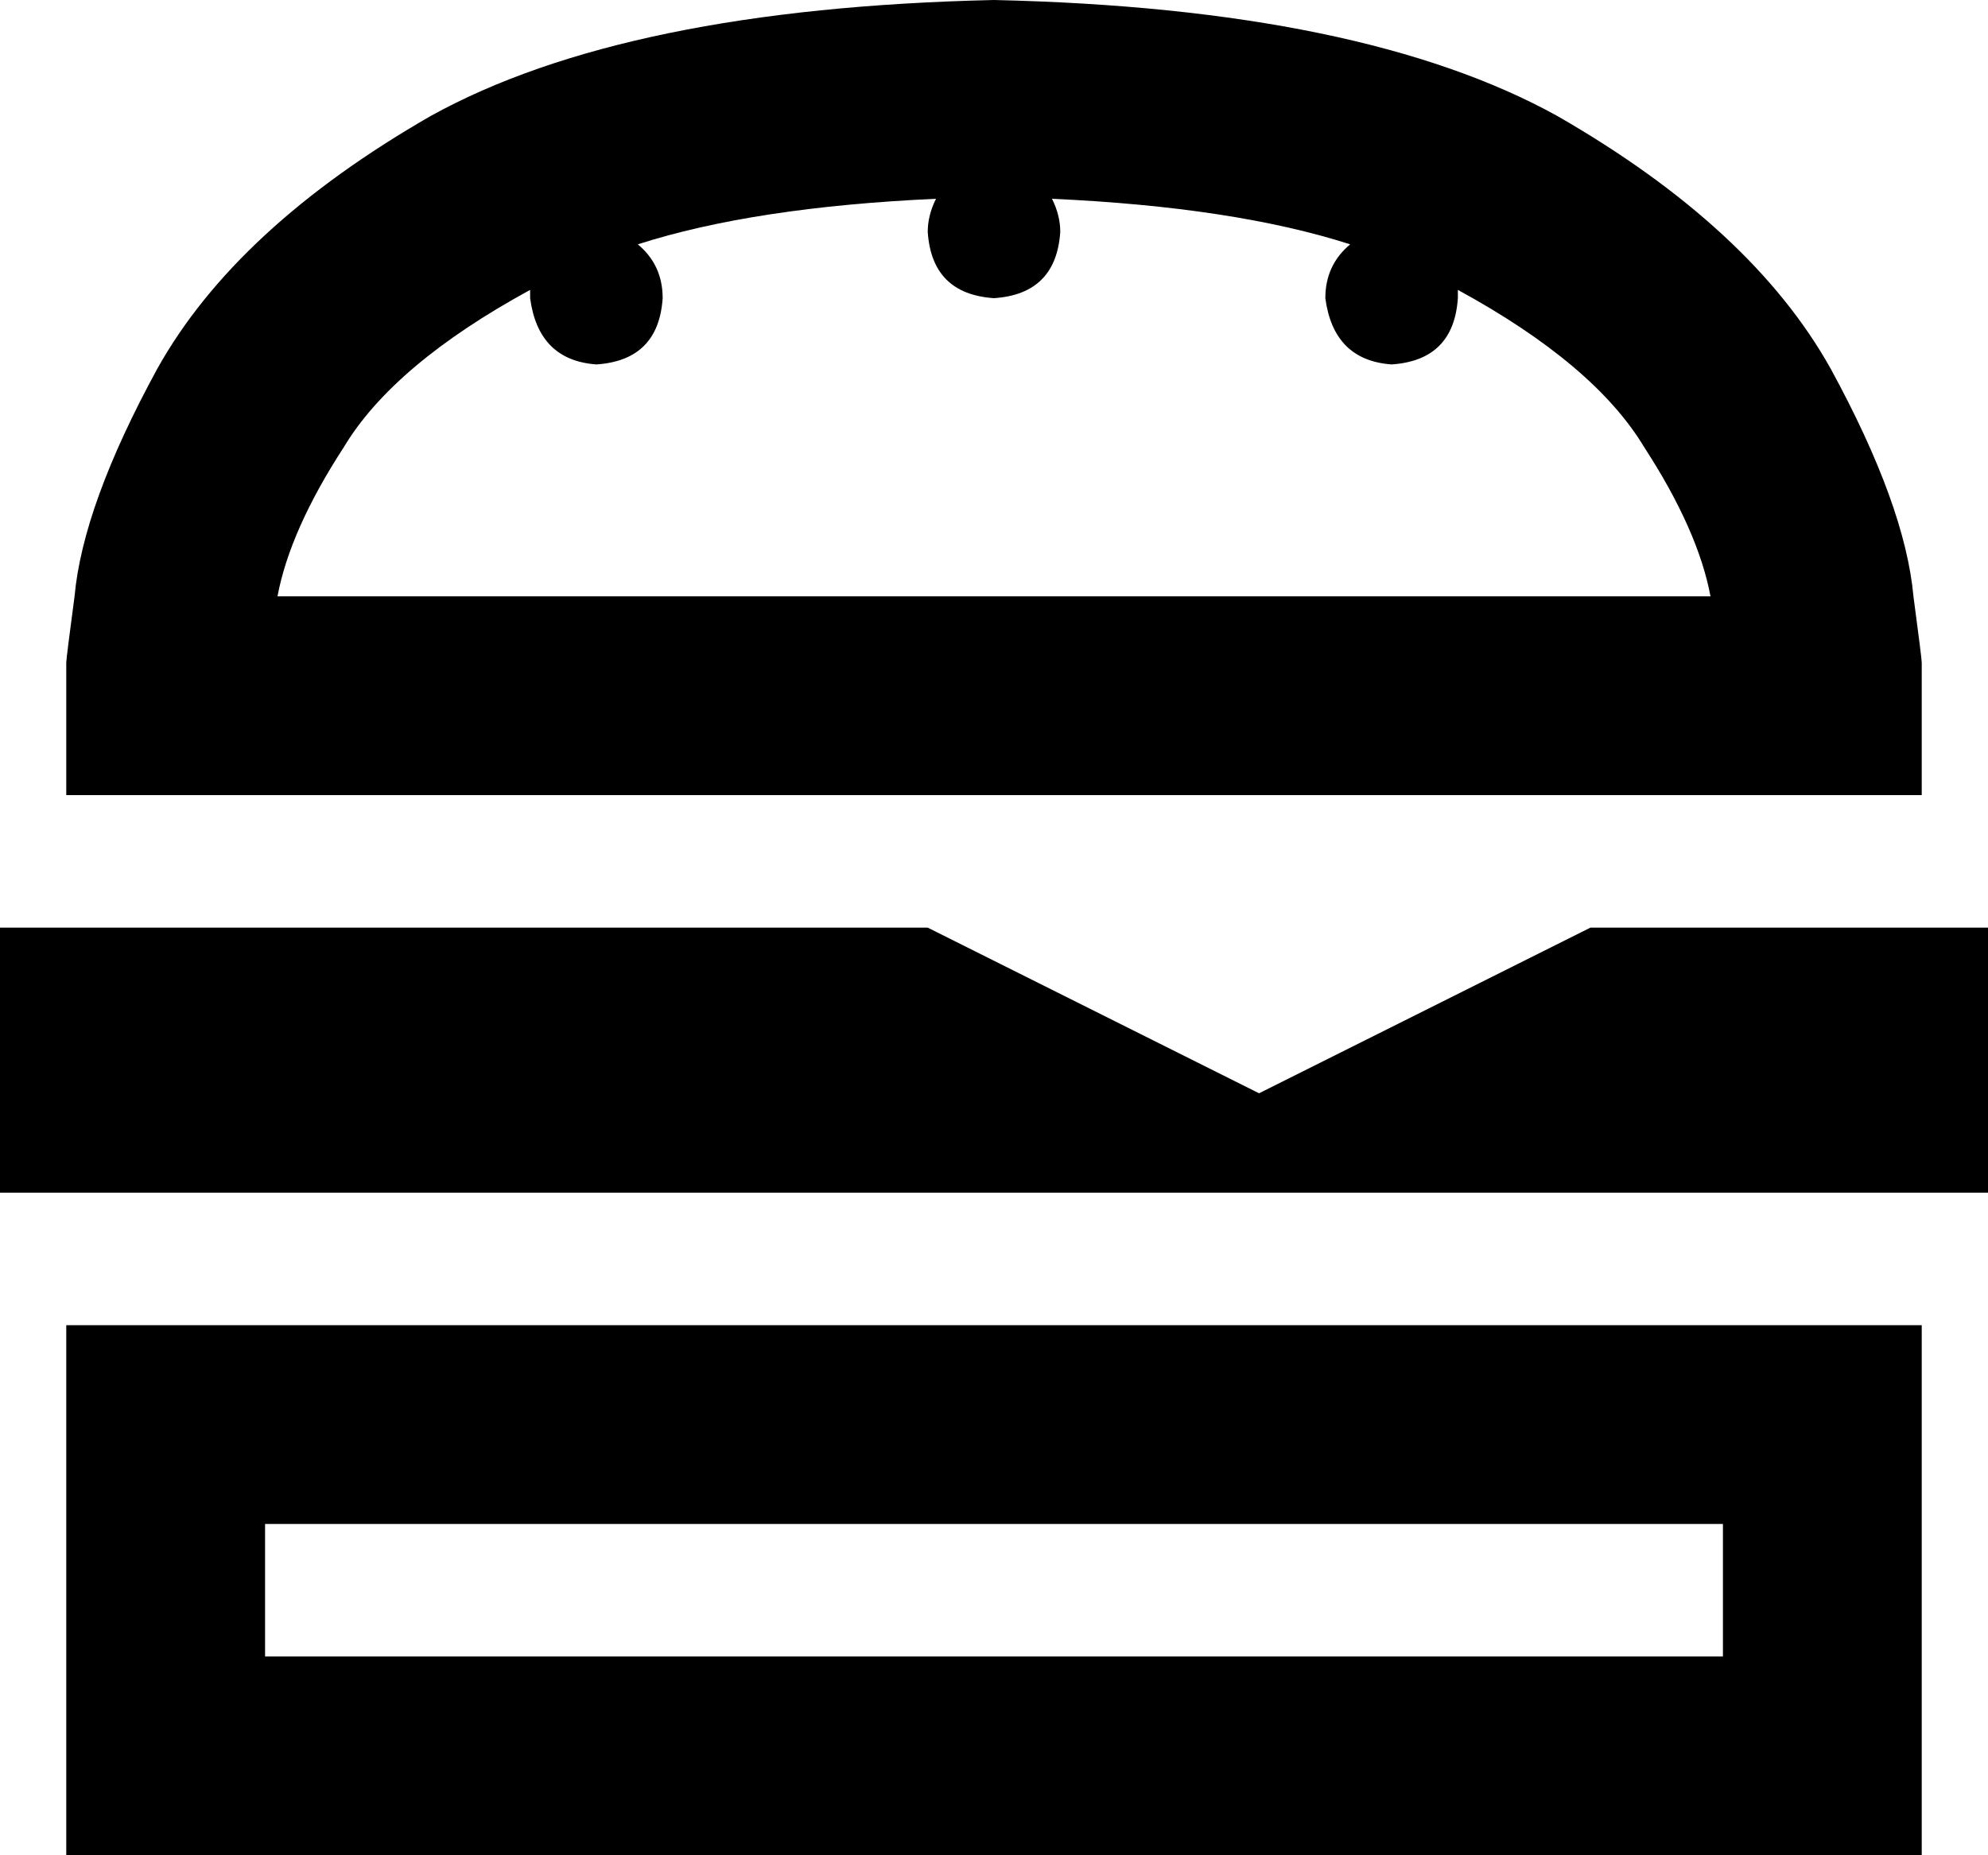 <svg xmlns="http://www.w3.org/2000/svg" viewBox="0 0 480 448">
    <path d="M 16 192 L 16 160 Q 16 159 18 144 Q 20 122 38 89 Q 57 55 104 28 Q 151 2 240 0 Q 329 2 376 28 Q 423 55 442 89 Q 460 122 462 144 Q 464 159 464 160 L 464 192 L 416 192 L 64 192 L 16 192 L 16 192 Z M 83 108 Q 70 128 67 144 L 413 144 Q 410 128 397 108 Q 385 88 352 70 Q 352 71 352 72 Q 351 87 336 88 Q 322 87 320 72 Q 320 64 326 59 Q 298 50 254 48 Q 256 52 256 56 Q 255 71 240 72 Q 225 71 224 56 Q 224 52 226 48 Q 182 50 154 59 Q 160 64 160 72 Q 159 87 144 88 Q 130 87 128 72 Q 128 71 128 71 Q 128 70 128 70 Q 95 88 83 108 L 83 108 Z M 64 400 L 416 400 L 416 368 L 64 368 L 64 400 L 64 400 Z M 16 320 L 64 320 L 416 320 L 464 320 L 464 368 L 464 400 L 464 448 L 416 448 L 64 448 L 16 448 L 16 400 L 16 368 L 16 320 L 16 320 Z M 224 224 L 304 264 L 384 224 L 432 224 L 480 224 L 480 288 L 0 288 L 0 224 L 176 224 L 224 224 L 224 224 Z"/>
</svg>
